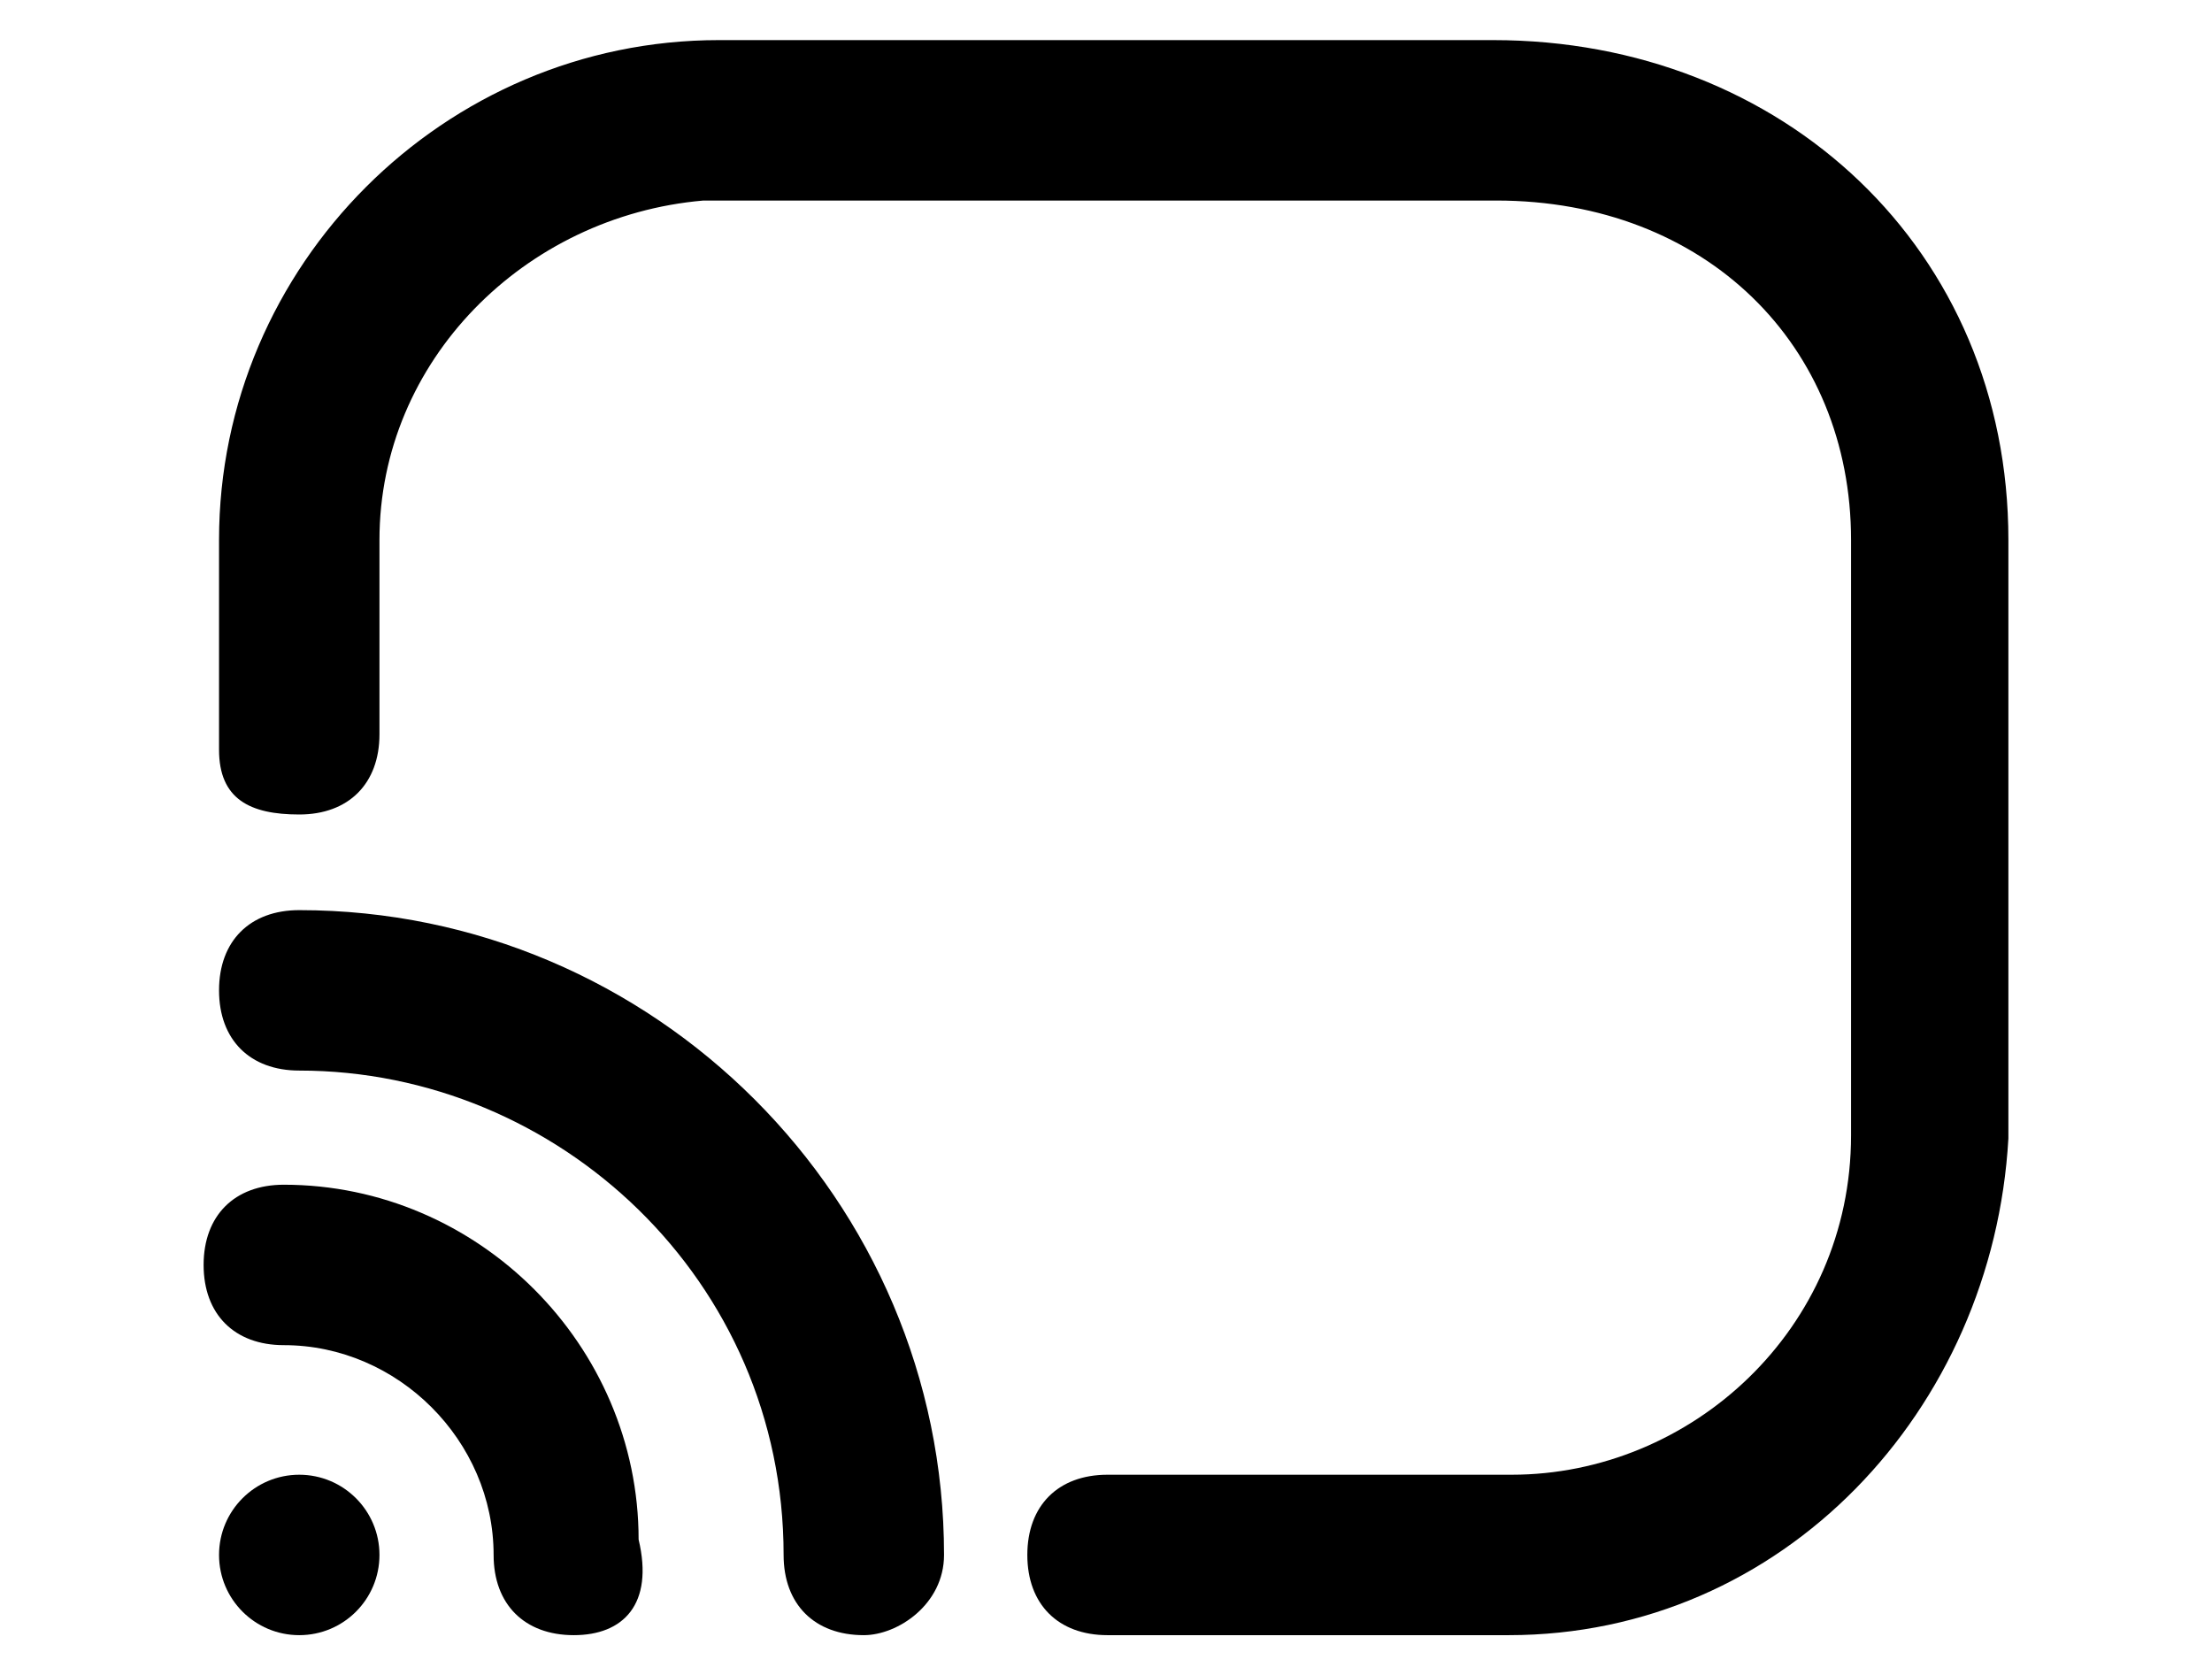 <?xml version="1.0" encoding="utf-8"?>
<!-- Generator: Adobe Illustrator 27.9.4, SVG Export Plug-In . SVG Version: 9.03 Build 54784)  -->
<svg version="1.1" id="Layer_1" xmlns="http://www.w3.org/2000/svg" xmlns:xlink="http://www.w3.org/1999/xlink" x="0px" y="0px"
	 viewBox="0 0 71.7 54.3" style="enable-background:new 0 0 71.7 54.3;" xml:space="preserve">
<g>
	<path d="M48.9,53H35.9c-1.6,0-2.6-1-2.6-2.6c0-1.6,1-2.6,2.6-2.6h13.1c5.8,0,11-4.7,11-11V17.5c0-6.3-4.7-11-11.5-11H22.8
		C17,7,12.3,11.7,12.3,17.5v6.3c0,1.6-1,2.6-2.6,2.6s-2.6-0.5-2.6-2.1v-6.8c0-8.9,7.3-16.2,16.2-16.2h25.1c9.4,0,16.7,6.8,16.7,16.2
		v19.4C64.6,45.7,57.8,53,48.9,53z"/>
	<circle cx="9.7" cy="50.4" r="2.6"/>
	<path d="M28,53c-1.6,0-2.6-1-2.6-2.6c0-8.9-7.3-15.7-15.7-15.7c-1.6,0-2.6-1-2.6-2.6c0-1.6,1-2.6,2.6-2.6
		c11.5,0,20.9,9.4,20.9,20.9C30.6,52,29.1,53,28,53z"/>
	<path d="M18.6,53C17,53,16,52,16,50.4c0-3.7-3.1-6.8-6.8-6.8c-1.6,0-2.6-1-2.6-2.6c0-1.6,1-2.6,2.6-2.6c6.3,0,11.5,5.2,11.5,11.5
		C21.2,52,20.2,53,18.6,53z"/>
</g>
</svg>
